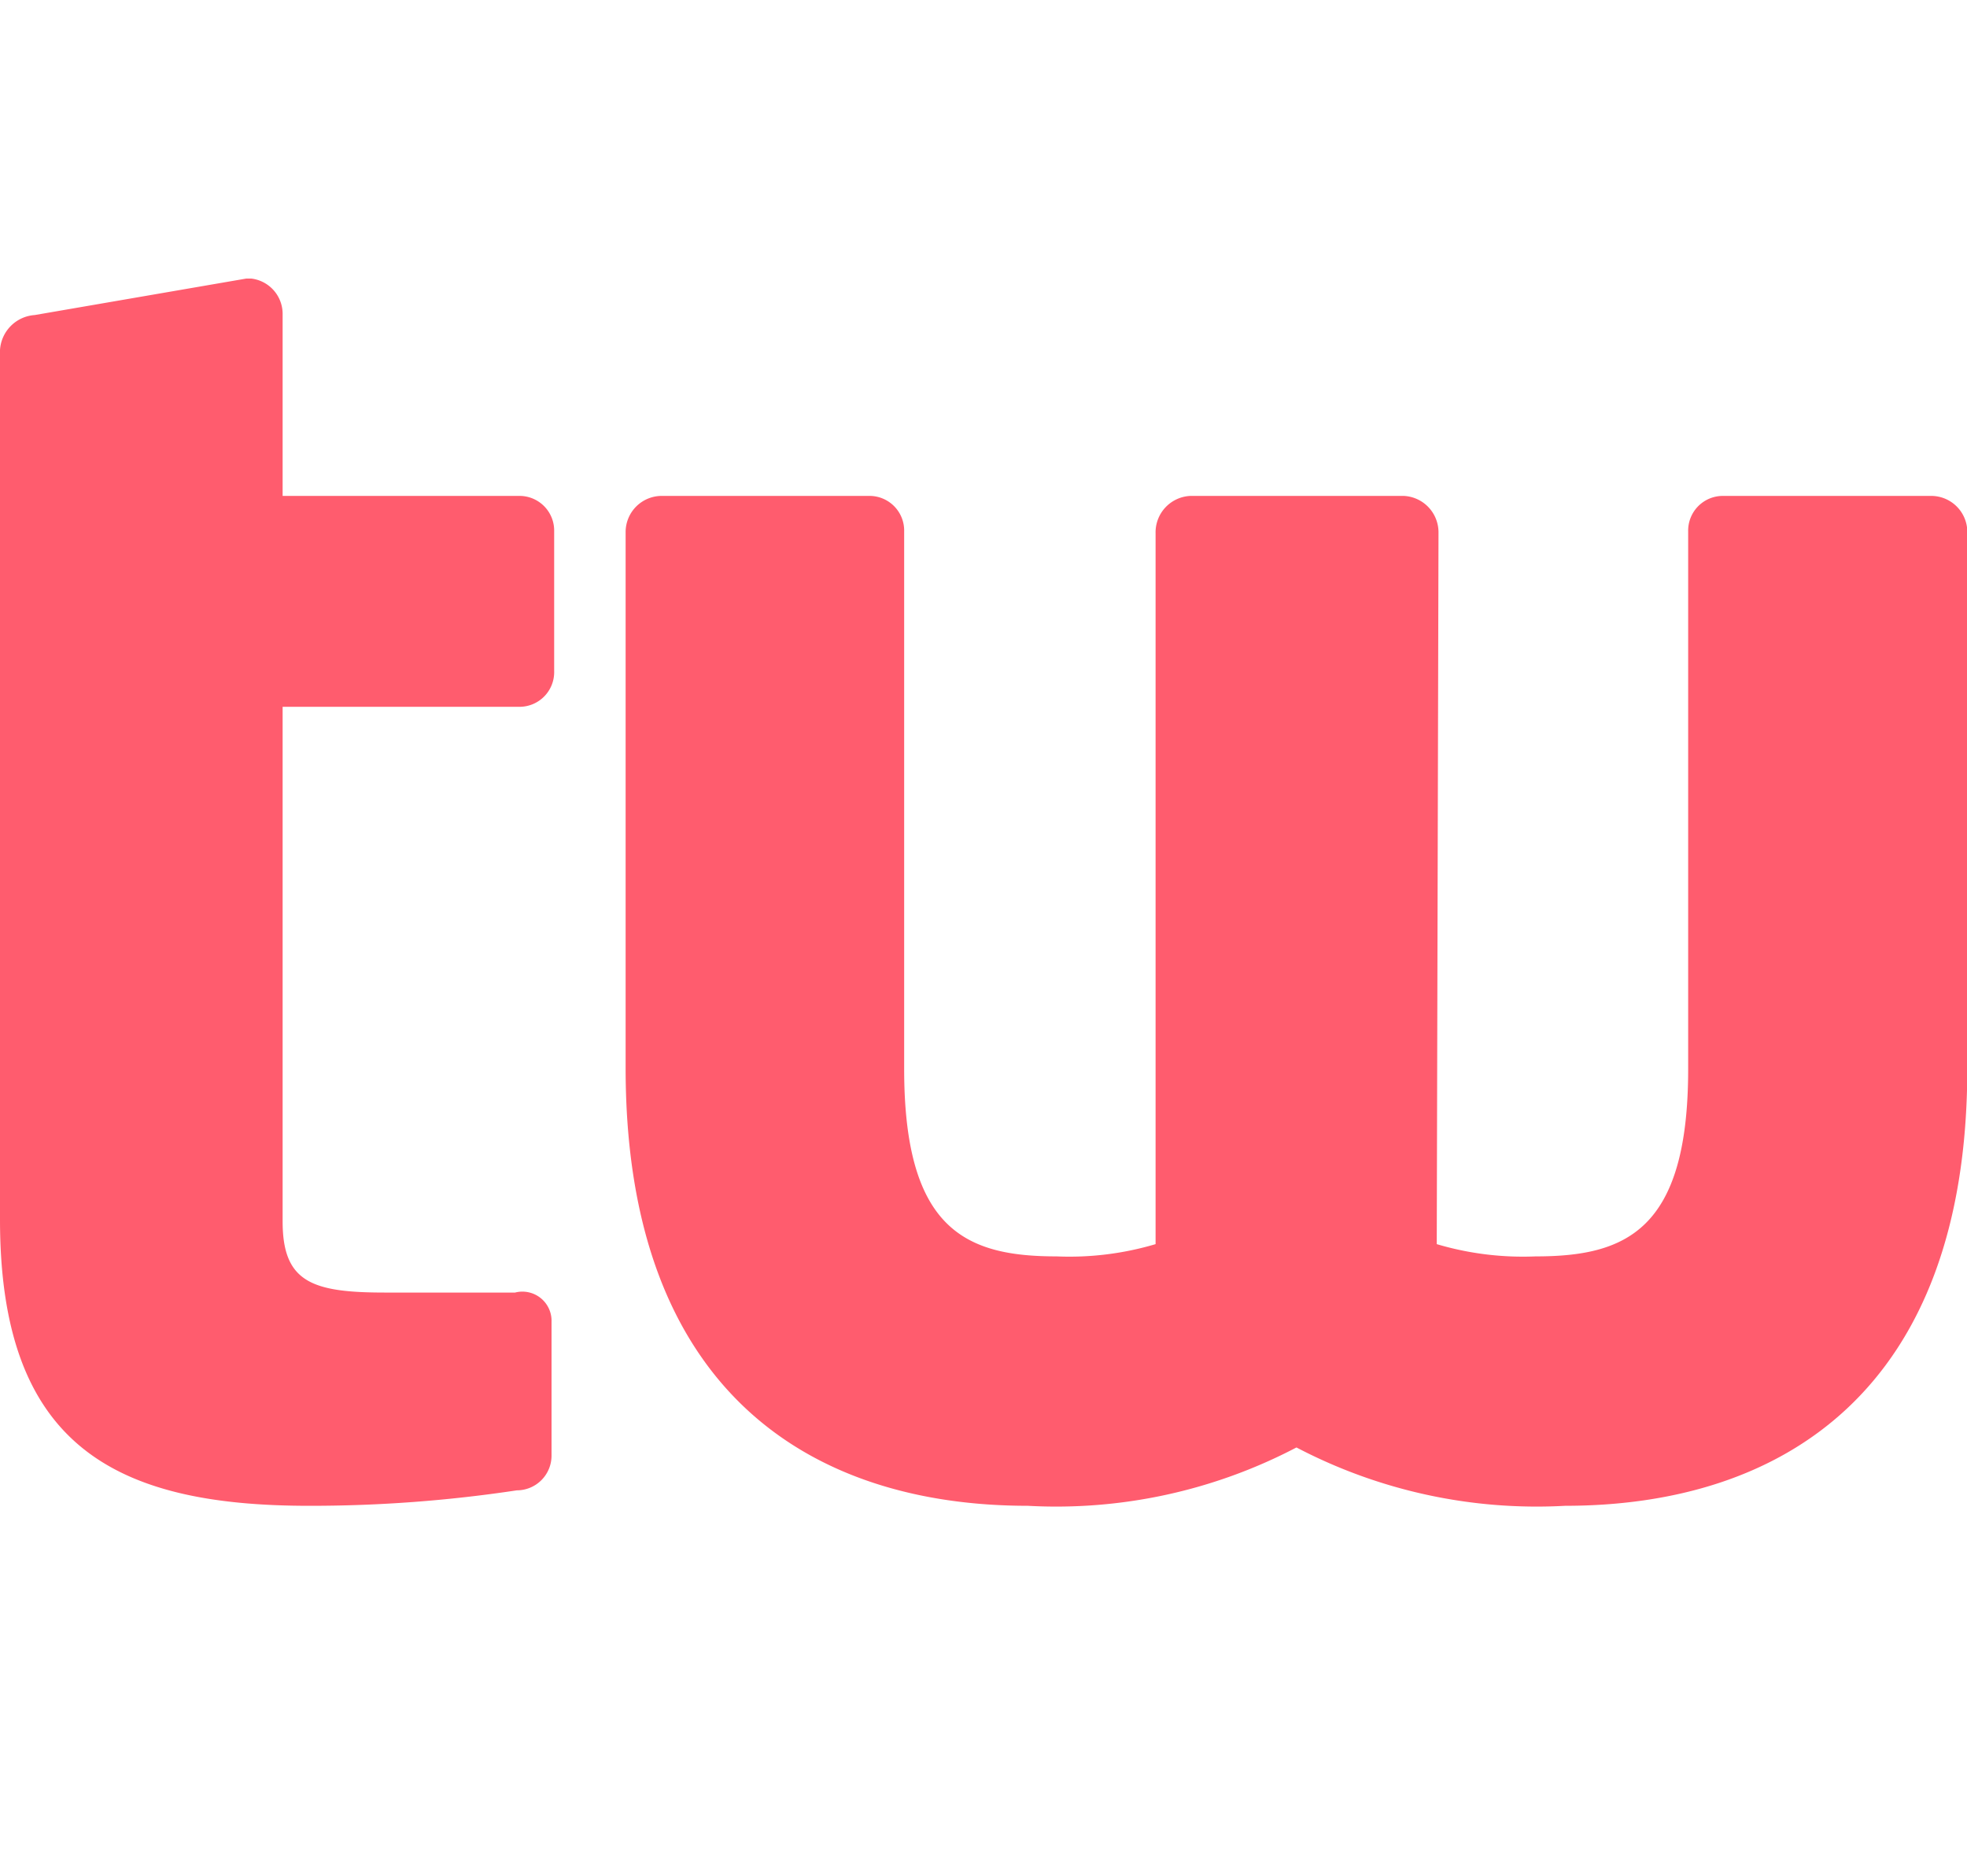 <svg id="Layer_1" data-name="Layer 1" xmlns="http://www.w3.org/2000/svg" viewBox="0 0 67.44 64.32"><defs><style>.cls-1{isolation:isolate;}.cls-2{fill:#ff5c6e;}</style></defs><title>logo-mobile</title><g class="cls-1"><path class="cls-2" d="M17.83,24.23H9.69V41.87c0,2.08,1,2.44,3.51,2.44h4.46a1,1,0,0,1,1.25,1V49.9a1.19,1.19,0,0,1-1.19,1.19,47.3,47.3,0,0,1-7.13.53C3.92,51.62,0,49.54,0,41.81V12A1.28,1.28,0,0,1,1.19,10.8L8.44,9.55H8.62a1.22,1.22,0,0,1,1.07,1.19V17h8.14A1.19,1.19,0,0,1,19,18.22V23A1.19,1.19,0,0,1,17.83,24.23Z"/><path class="cls-2" d="M53.66,51.62a17.74,17.74,0,0,1-9.21-2,17.74,17.74,0,0,1-9.21,2c-7.43,0-13.79-3.92-13.79-15V18.22A1.24,1.24,0,0,1,22.7,17h7.13A1.19,1.19,0,0,1,31,18.22V36.65c0,5.53,2.14,6.42,5.23,6.42a10.37,10.37,0,0,0,3.39-.42V18.28A1.25,1.25,0,0,1,40.82,17h7.31a1.25,1.25,0,0,1,1.19,1.25L49.26,42.65a10.38,10.38,0,0,0,3.39.42c3.09,0,5.23-.89,5.23-6.42V18.22A1.19,1.19,0,0,1,59.06,17H66.2a1.24,1.24,0,0,1,1.25,1.19V36.65C67.44,47.7,61.08,51.62,53.66,51.62Z"/></g></svg>